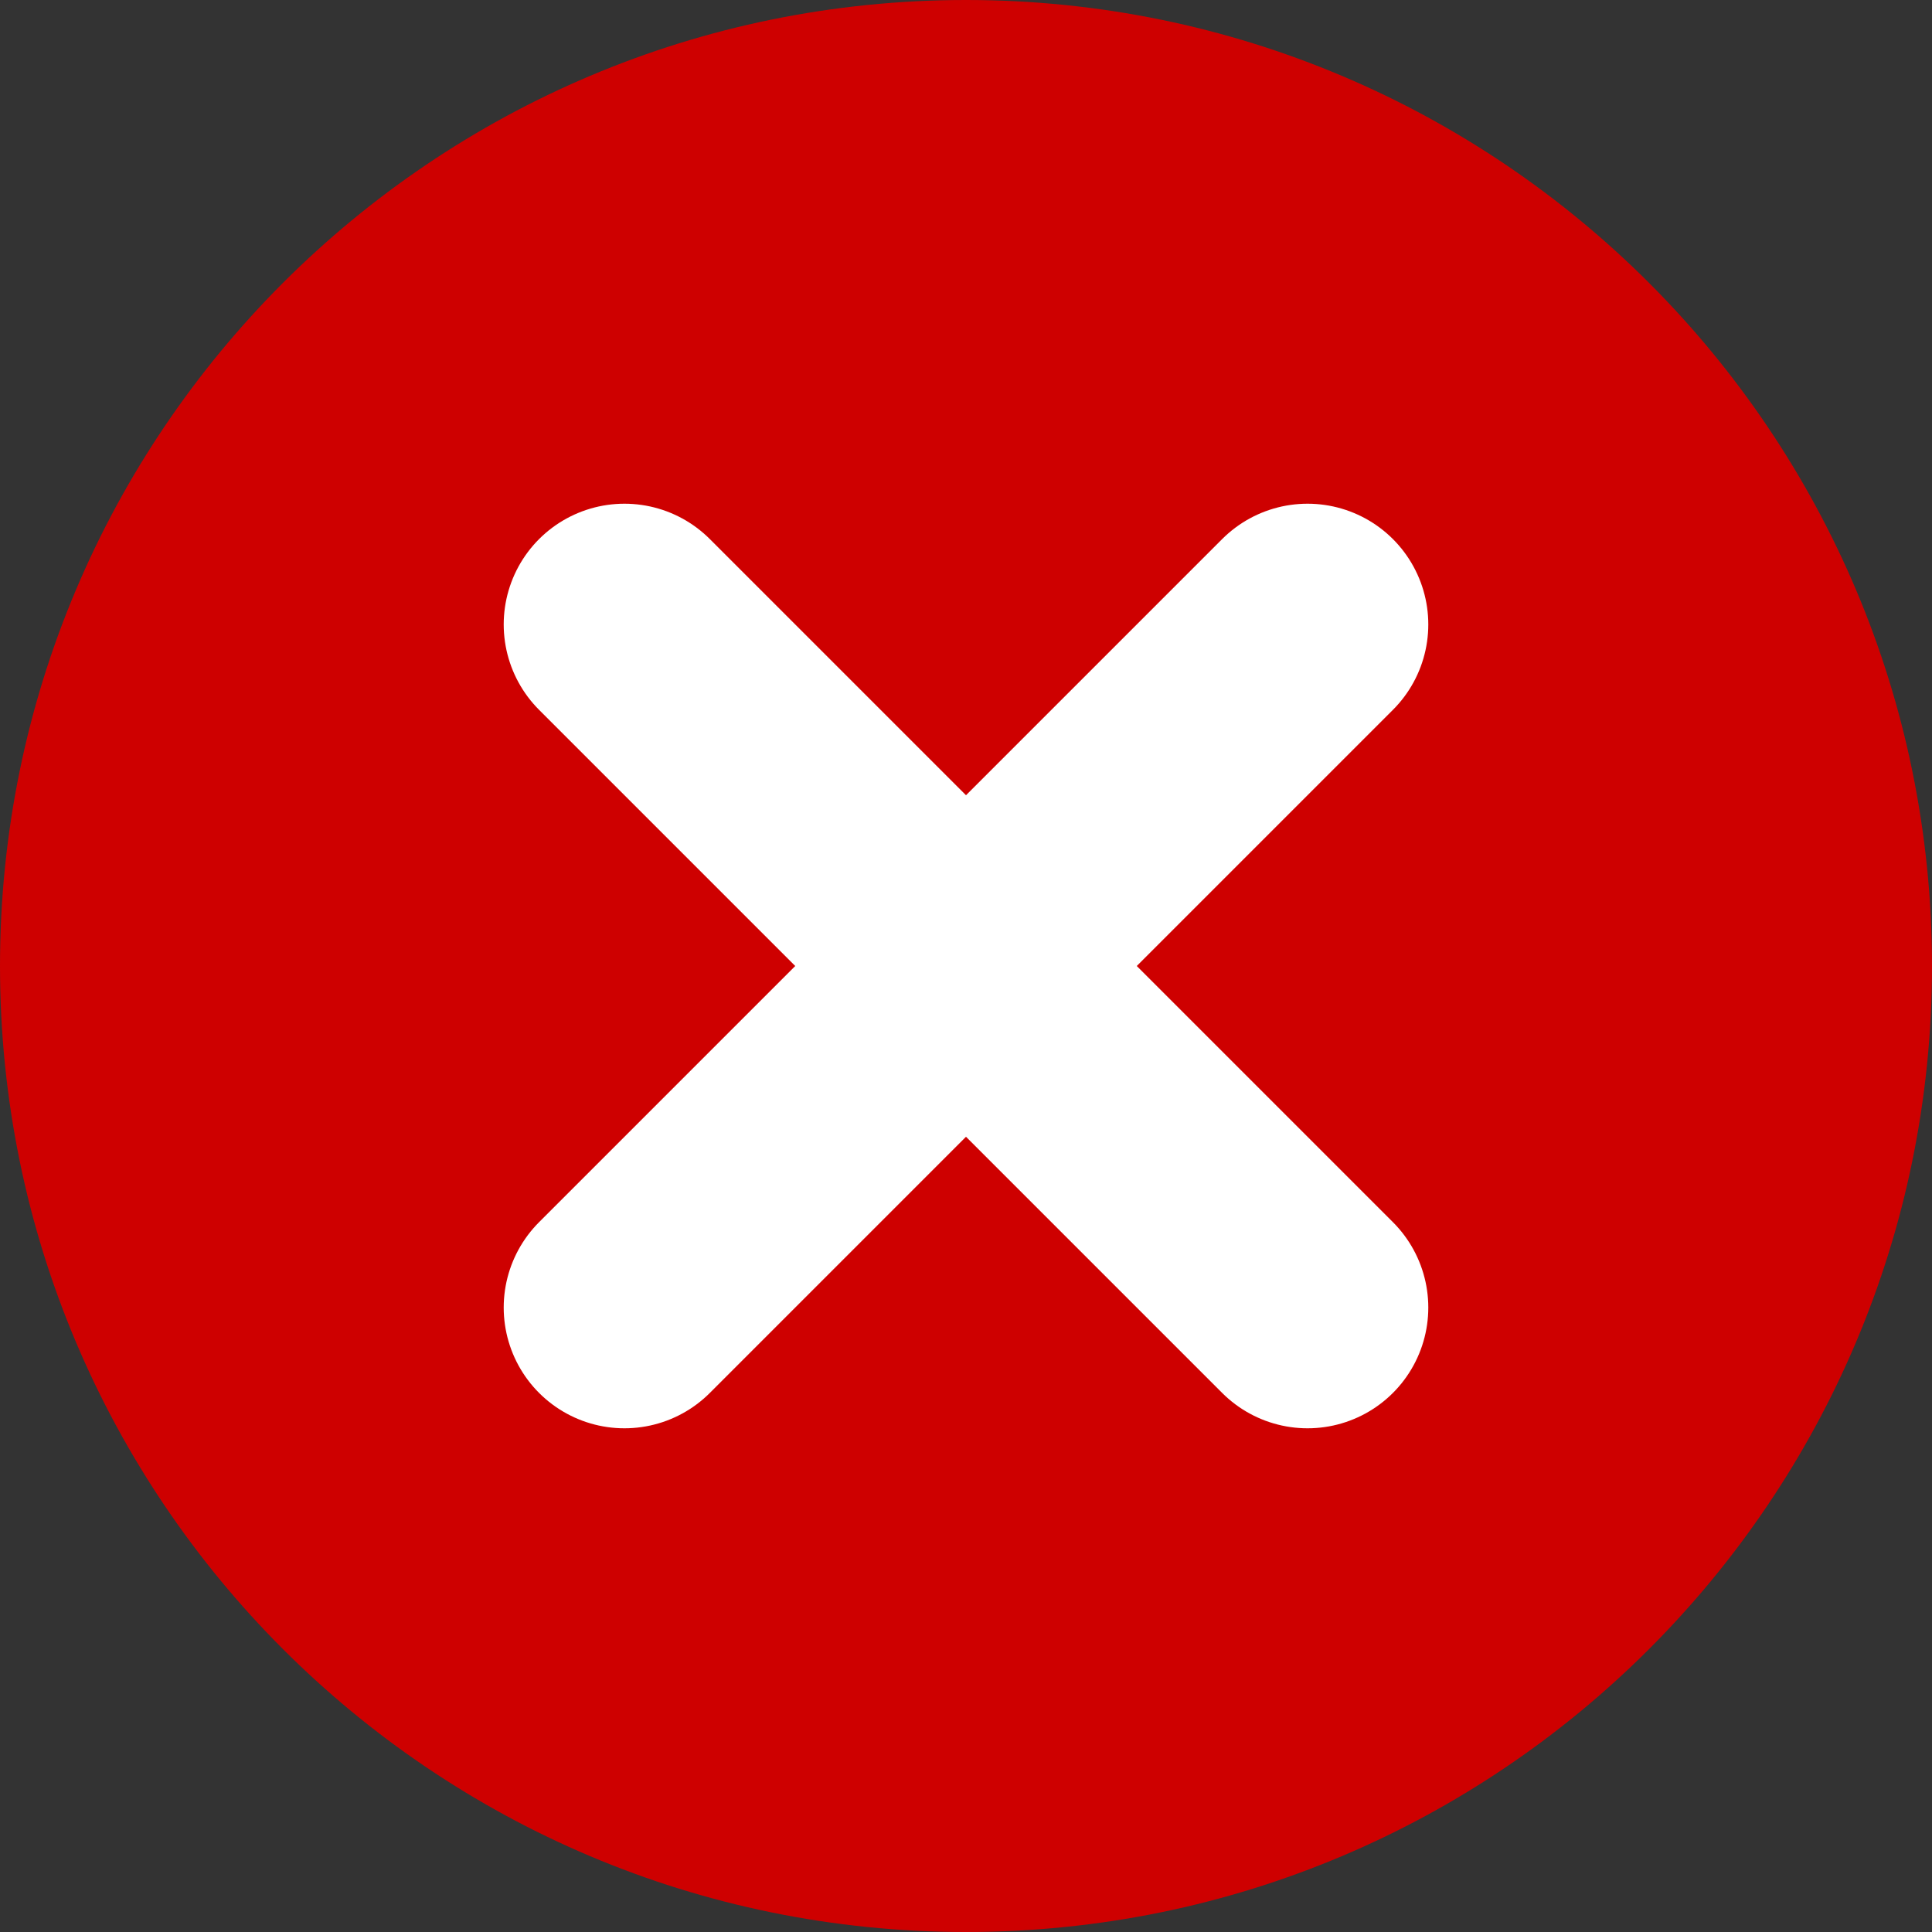 <svg width="32" height="32" viewBox="0 0 32 32" fill="none" xmlns="http://www.w3.org/2000/svg">
<rect x="0" y="0" width="32" height="32" fill="#333333" stroke="none"/>
<path d="M32 16C32 24.837 24.837 32 16 32C7.163 32 0 24.837 0 16C0 7.163 7.163 0 16 0C24.837 0 32 7.163 32 16Z" fill="#CE0000"/>
<line x1="21.657" y1="10.343" x2="10.343" y2="21.657" stroke="white" stroke-width="4" stroke-linecap="round"/>
<line x1="10.343" y1="10.343" x2="21.657" y2="21.657" stroke="white" stroke-width="4" stroke-linecap="round"/>
</svg>
